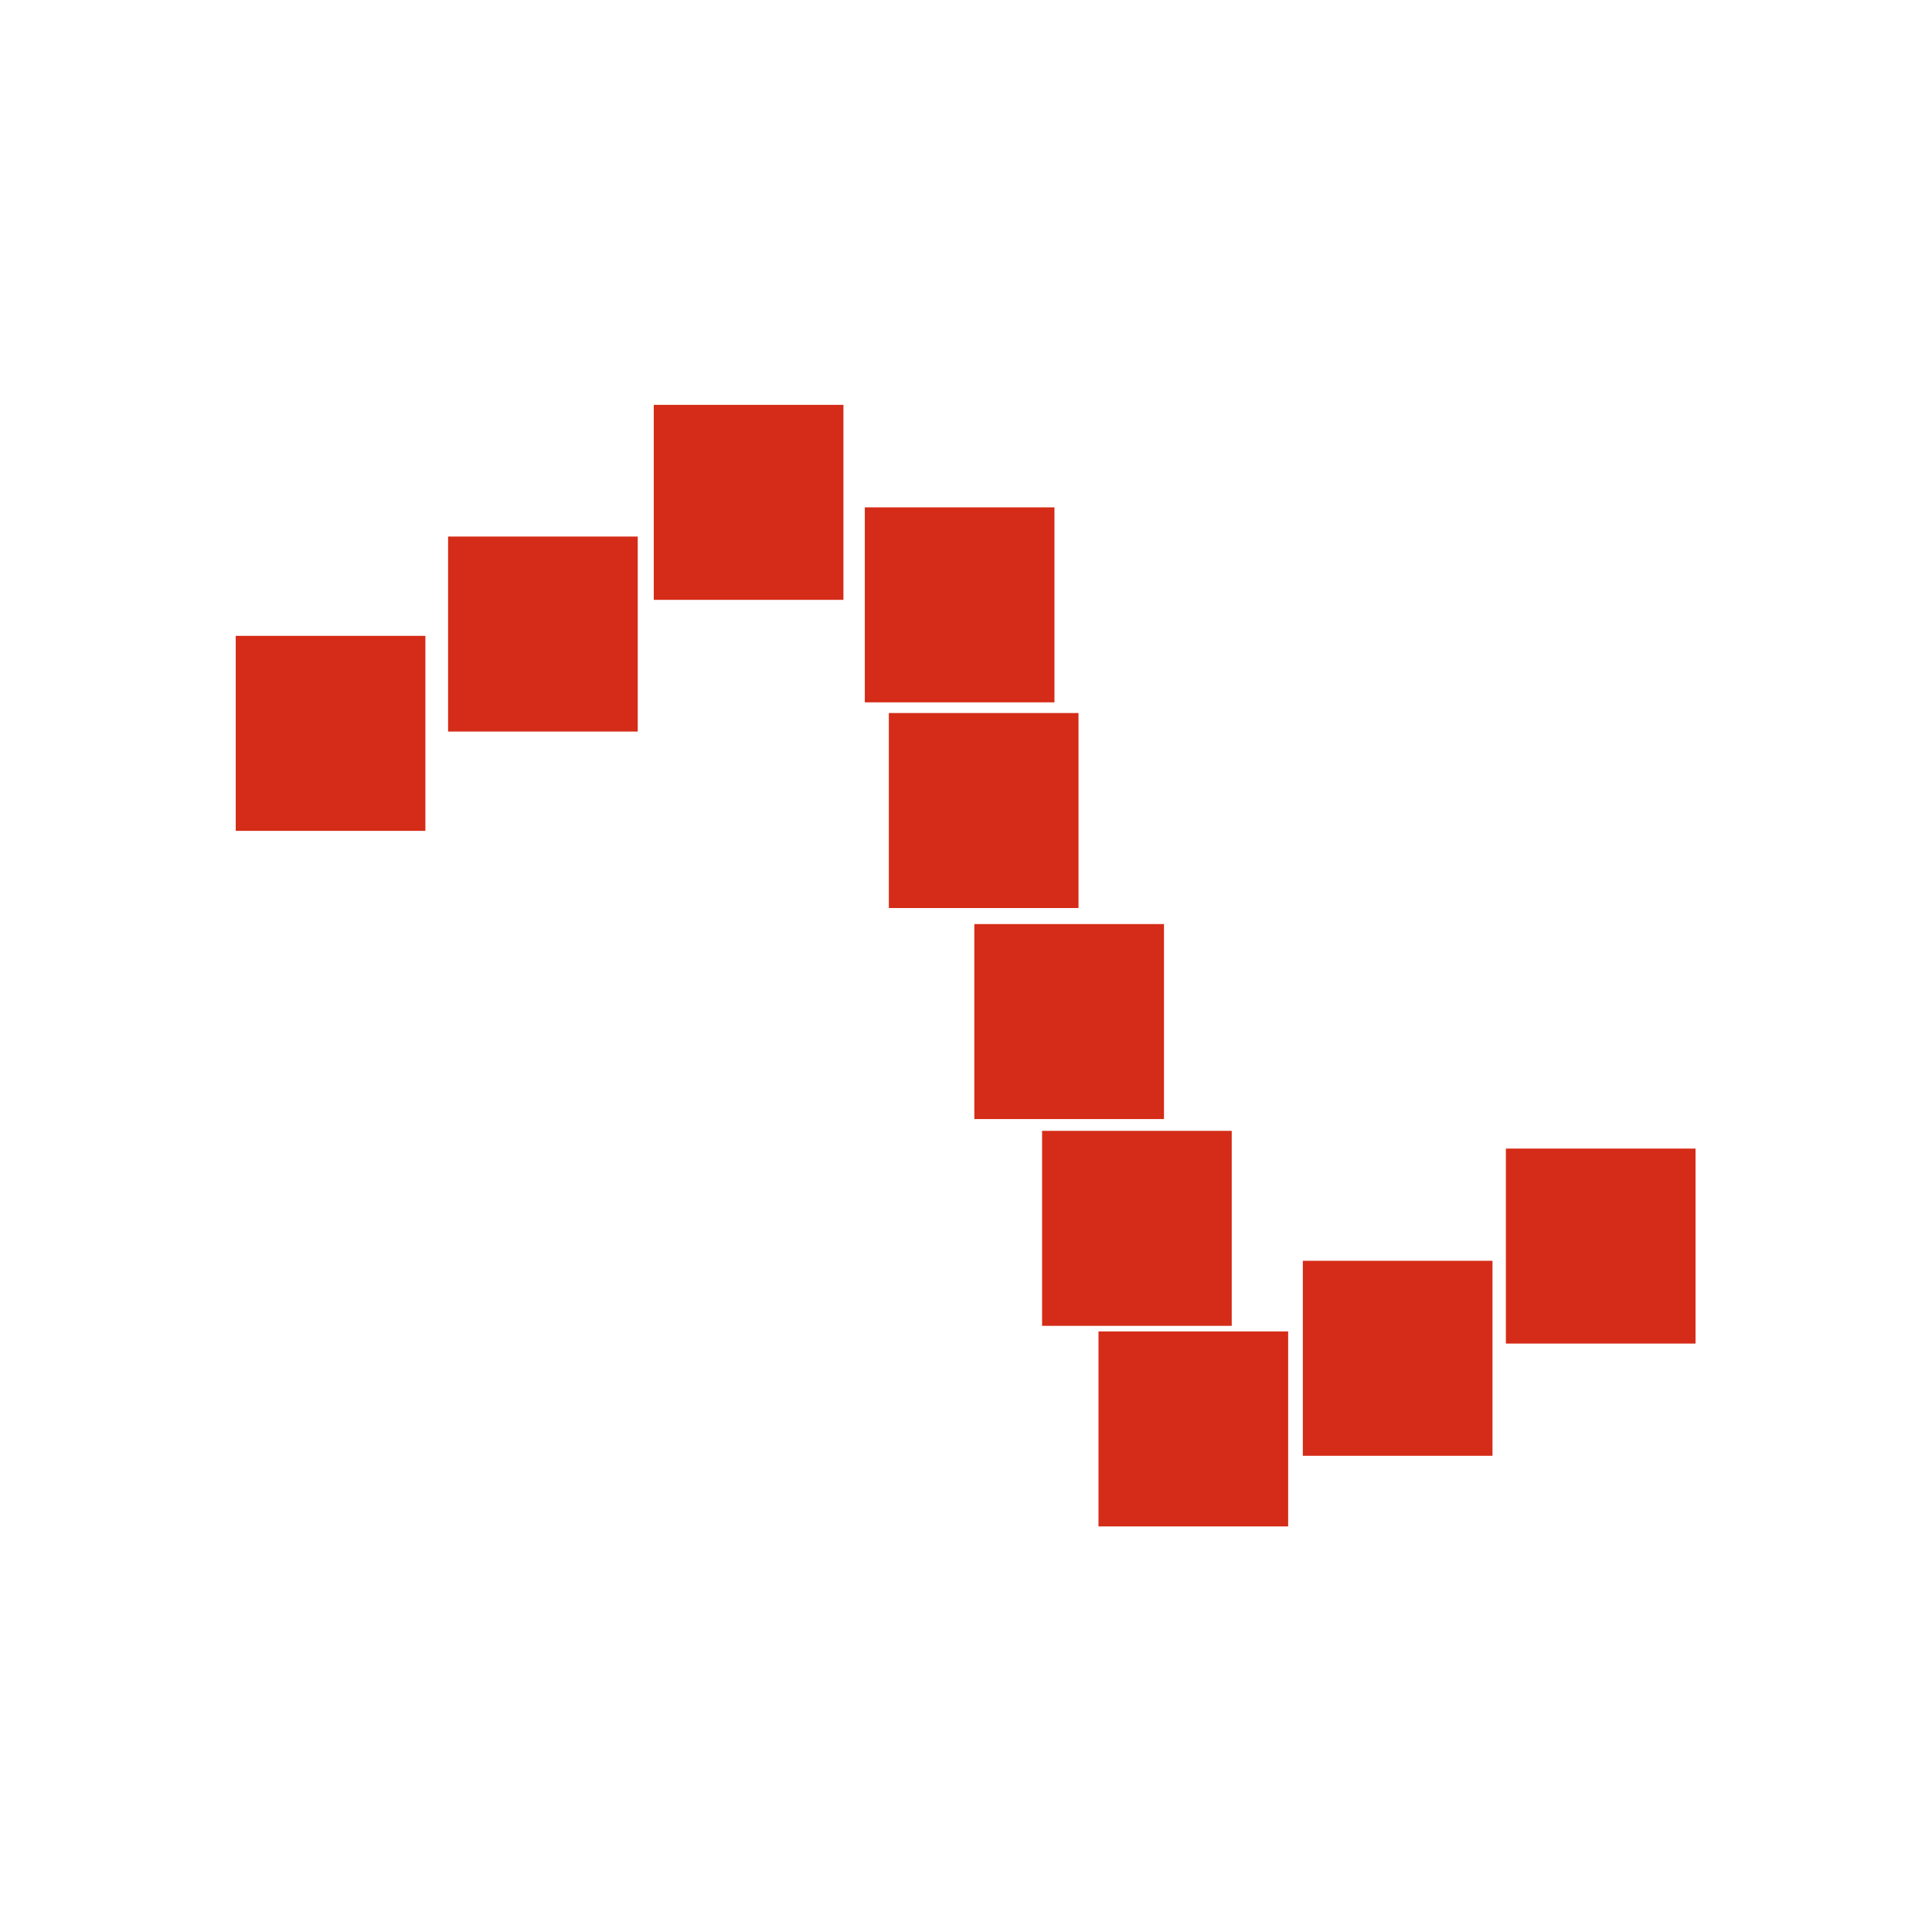 <?xml version="1.0" encoding="UTF-8" standalone="no"?>
<!-- Generator: Adobe Illustrator 24.1.1, SVG Export Plug-In . SVG Version: 6.00 Build 0)  -->

<svg
   version="1.1"
   id="Layer_1"
   x="0px"
   y="0px"
   viewBox="0 0 512 512"
   style="enable-background:new 0 0 512 512;"
   xml:space="preserve"
   sodipodi:docname="scan.svg"
   inkscape:version="1.2 (dc2aedaf03, 2022-05-15)"
   xmlns:inkscape="http://www.inkscape.org/namespaces/inkscape"
   xmlns:sodipodi="http://sodipodi.sourceforge.net/DTD/sodipodi-0.dtd"
   xmlns="http://www.w3.org/2000/svg"
   xmlns:svg="http://www.w3.org/2000/svg"><defs
   id="defs9">
	
</defs><sodipodi:namedview
   id="namedview7"
   pagecolor="#505050"
   bordercolor="#ffffff"
   borderopacity="1"
   inkscape:showpageshadow="0"
   inkscape:pageopacity="0"
   inkscape:pagecheckerboard="1"
   inkscape:deskcolor="#505050"
   showgrid="false"
   inkscape:zoom="0.38720704"
   inkscape:cx="-21.95208"
   inkscape:cy="125.25599"
   inkscape:window-width="1920"
   inkscape:window-height="996"
   inkscape:window-x="-8"
   inkscape:window-y="-8"
   inkscape:window-maximized="1"
   inkscape:current-layer="Layer_1" />
<style
   type="text/css"
   id="style2">
	.st0{fill:#333333;}
</style>

<g
   id="g2319"
   transform="matrix(0.931,0,0,0.931,1.287,5.917)"><rect
     style="fill:#d42c18;fill-opacity:1;stroke:none;stroke-width:12.491;stroke-linecap:round;stroke-linejoin:round;paint-order:markers fill stroke"
     id="rect340"
     width="53.987"
     height="55.507"
     x="65.716"
     y="174.64"
     ry="0" /><rect
     style="fill:#d42c18;fill-opacity:1;stroke:none;stroke-width:12.491;stroke-linecap:round;stroke-linejoin:round;paint-order:markers fill stroke"
     id="rect340-8"
     width="53.987"
     height="55.507"
     x="126.166"
     y="146.375"
     ry="0" /><rect
     style="fill:#d42c18;fill-opacity:1;stroke:none;stroke-width:12.491;stroke-linecap:round;stroke-linejoin:round;paint-order:markers fill stroke"
     id="rect340-8-0"
     width="53.987"
     height="55.507"
     x="184.715"
     y="108.886"
     ry="0" /><rect
     style="fill:#d42c18;fill-opacity:1;stroke:none;stroke-width:12.491;stroke-linecap:round;stroke-linejoin:round;paint-order:markers fill stroke"
     id="rect340-8-0-9"
     width="53.987"
     height="55.507"
     x="244.784"
     y="138.062"
     ry="0" /><rect
     style="fill:#d42c18;fill-opacity:1;stroke:none;stroke-width:12.491;stroke-linecap:round;stroke-linejoin:round;paint-order:markers fill stroke"
     id="rect340-8-0-9-2"
     width="53.987"
     height="55.507"
     x="251.628"
     y="196.61"
     ry="0" /><rect
     style="fill:#d42c18;fill-opacity:1;stroke:none;stroke-width:12.491;stroke-linecap:round;stroke-linejoin:round;paint-order:markers fill stroke"
     id="rect340-8-0-9-2-4"
     width="53.987"
     height="55.507"
     x="275.96"
     y="256.68"
     ry="0" /><rect
     style="fill:#d42c18;fill-opacity:1;stroke:none;stroke-width:12.491;stroke-linecap:round;stroke-linejoin:round;paint-order:markers fill stroke"
     id="rect340-8-0-9-2-4-8"
     width="53.987"
     height="55.507"
     x="295.246"
     y="315.541"
     ry="0" /><rect
     style="fill:#d42c18;fill-opacity:1;stroke:none;stroke-width:12.491;stroke-linecap:round;stroke-linejoin:round;paint-order:markers fill stroke"
     id="rect340-8-0-9-2-4-8-7"
     width="53.987"
     height="55.507"
     x="311.305"
     y="372.635"
     ry="0" /><rect
     style="fill:#d42c18;fill-opacity:1;stroke:none;stroke-width:12.491;stroke-linecap:round;stroke-linejoin:round;paint-order:markers fill stroke"
     id="rect340-8-0-9-2-4-8-0"
     width="53.987"
     height="55.507"
     x="369.47"
     y="352.531"
     ry="0" /><rect
     style="fill:#d42c18;fill-opacity:1;stroke:none;stroke-width:12.491;stroke-linecap:round;stroke-linejoin:round;paint-order:markers fill stroke"
     id="rect340-8-0-9-2-4-8-0-7"
     width="53.987"
     height="55.507"
     x="427.267"
     y="320.589"
     ry="0" /></g></svg>
